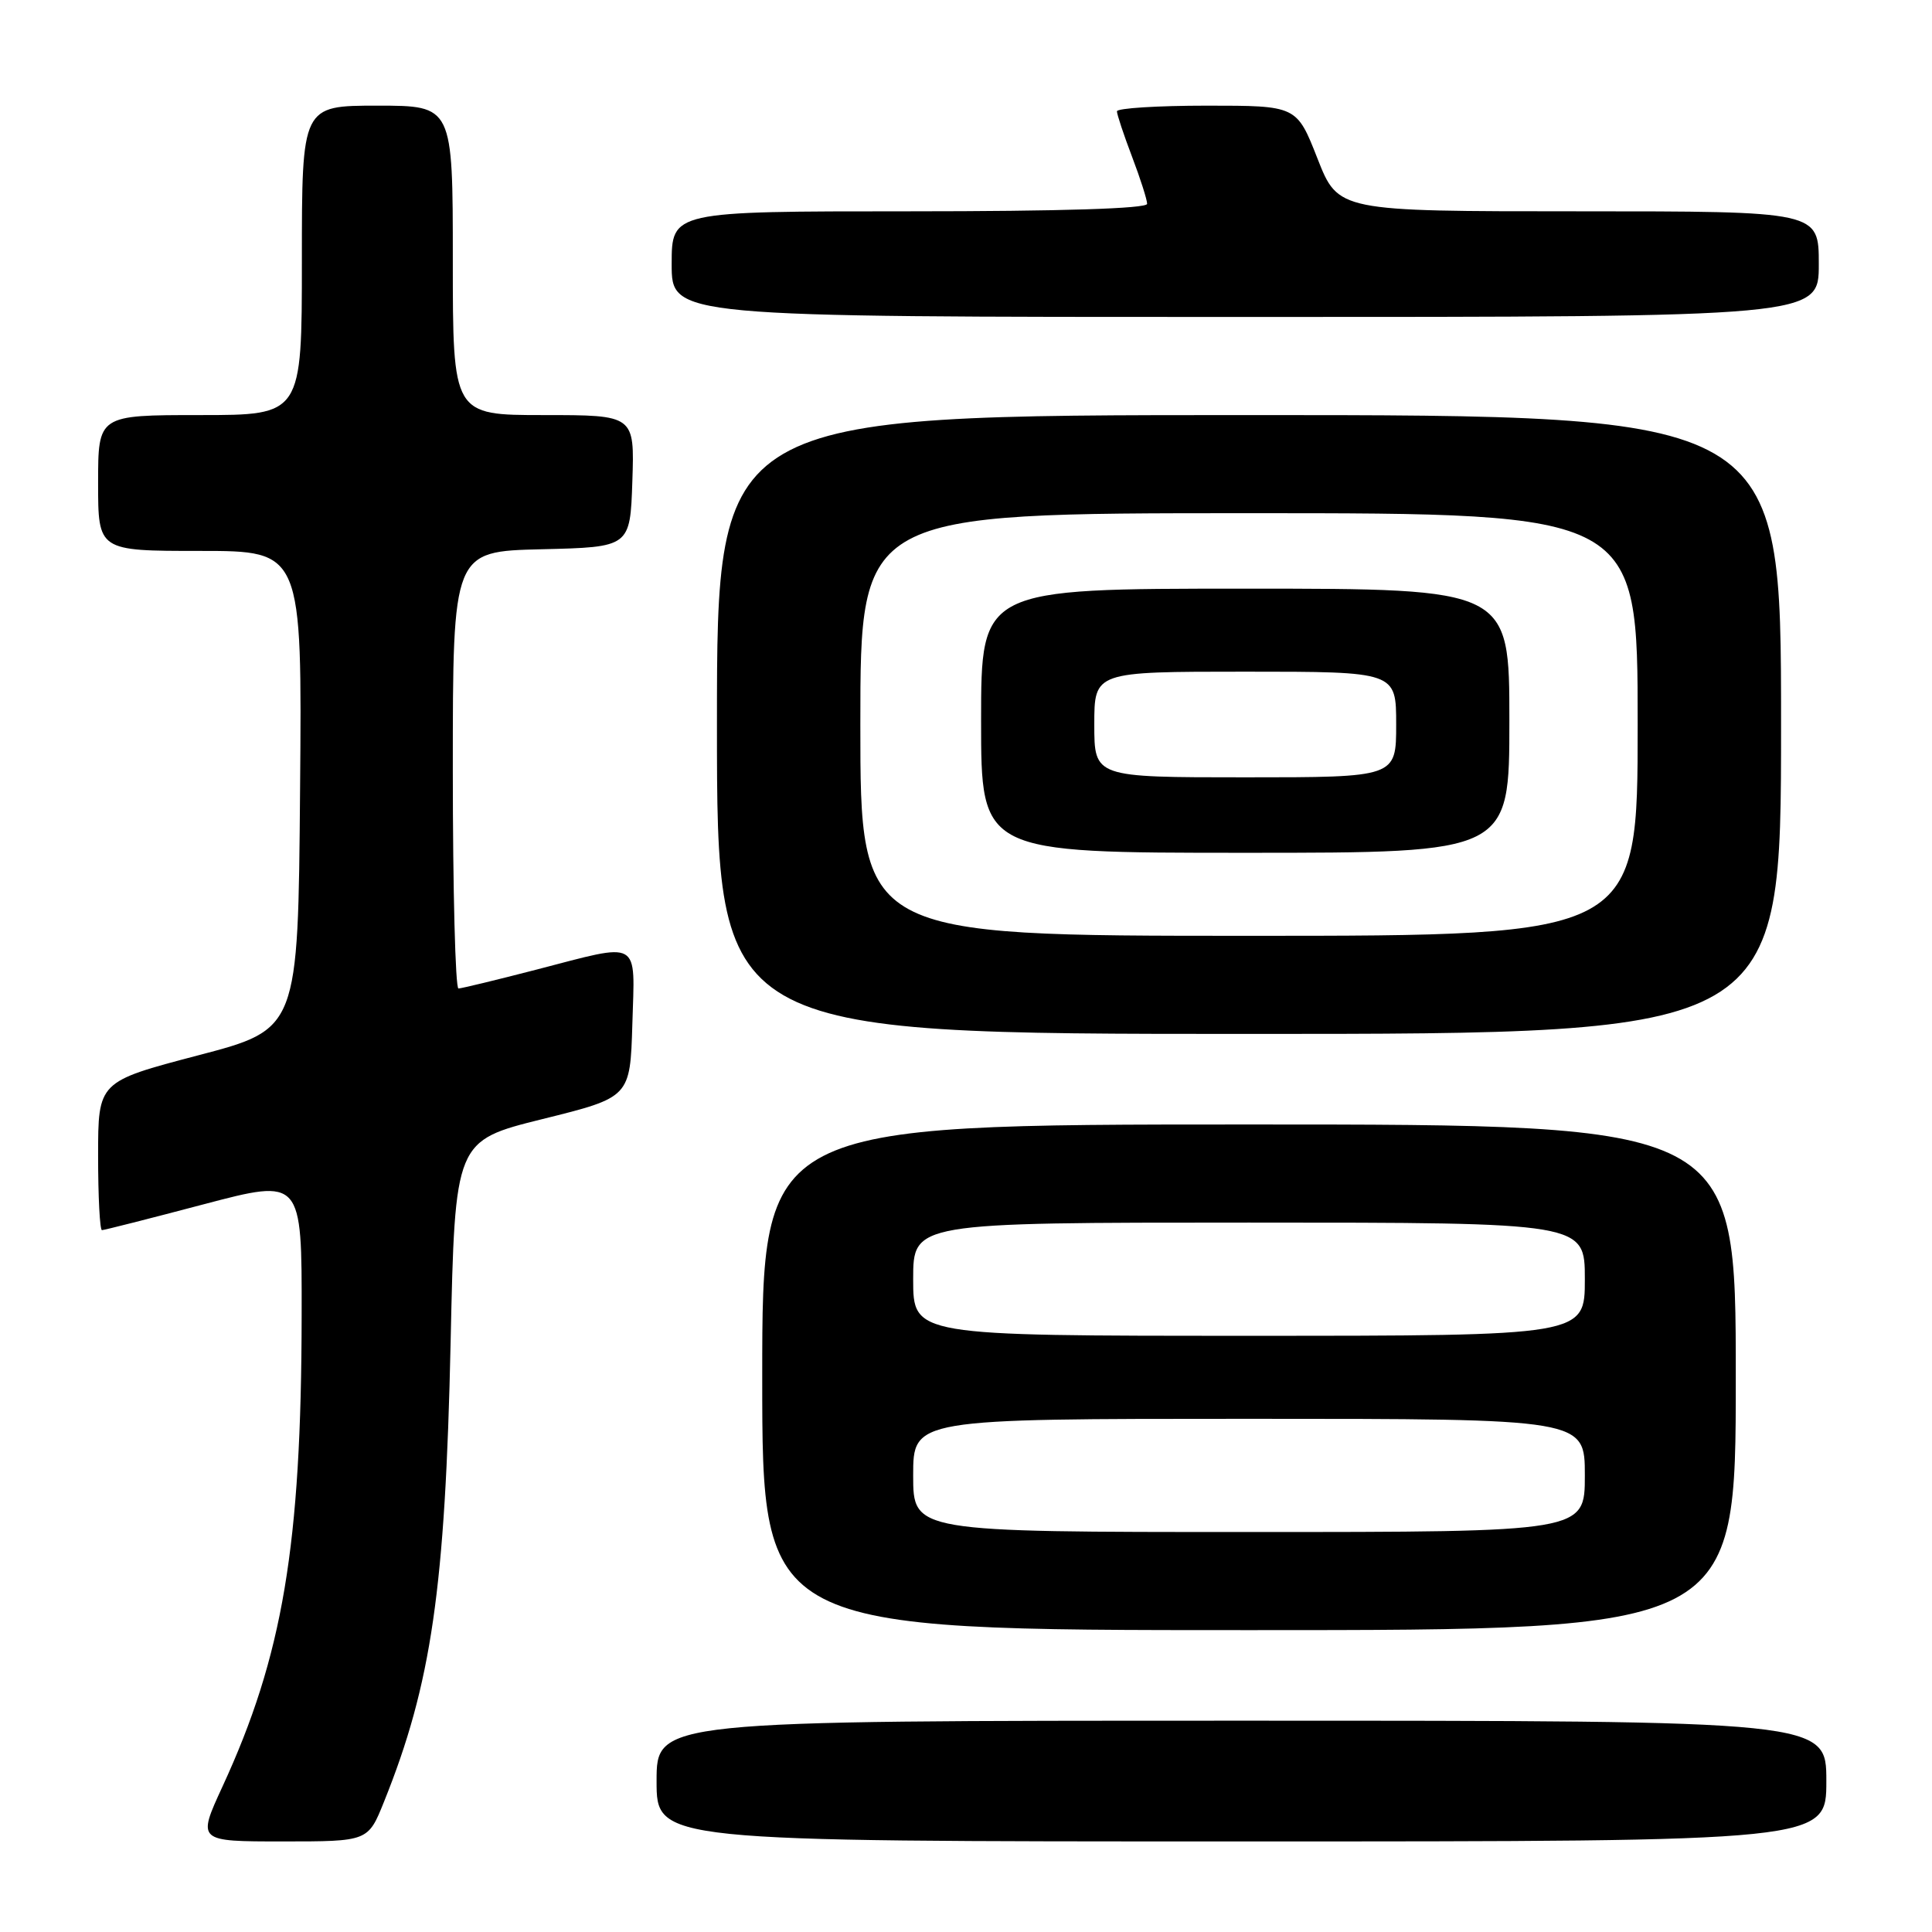 <?xml version="1.0" encoding="UTF-8" standalone="no"?>
<!DOCTYPE svg PUBLIC "-//W3C//DTD SVG 1.1//EN" "http://www.w3.org/Graphics/SVG/1.1/DTD/svg11.dtd" >
<svg xmlns="http://www.w3.org/2000/svg" xmlns:xlink="http://www.w3.org/1999/xlink" version="1.1" viewBox="0 0 256 256">
 <g >
 <path fill="currentColor"
d=" M 50.88 238.75 C 57.17 223.12 59.00 210.51 59.71 177.83 C 60.29 151.16 60.29 151.16 71.89 148.28 C 83.50 145.40 83.50 145.40 83.79 135.70 C 84.12 124.31 85.08 124.85 71.00 128.50 C 65.78 129.85 61.16 130.97 60.75 130.98 C 60.34 130.99 60.00 117.96 60.00 102.03 C 60.00 73.06 60.00 73.06 71.75 72.78 C 83.50 72.50 83.50 72.50 83.79 63.75 C 84.08 55.00 84.08 55.00 72.04 55.00 C 60.00 55.00 60.00 55.00 60.00 34.50 C 60.00 14.00 60.00 14.00 50.00 14.00 C 40.00 14.00 40.00 14.00 40.00 34.50 C 40.00 55.00 40.00 55.00 26.50 55.00 C 13.00 55.00 13.00 55.00 13.00 64.00 C 13.00 73.00 13.00 73.00 26.51 73.00 C 40.03 73.00 40.03 73.00 39.76 104.69 C 39.50 136.37 39.50 136.37 26.25 139.84 C 13.00 143.32 13.00 143.32 13.00 153.16 C 13.00 158.57 13.23 163.00 13.51 163.00 C 13.79 163.00 19.86 161.46 27.01 159.57 C 40.00 156.15 40.00 156.15 39.97 174.32 C 39.93 204.80 37.48 219.40 29.47 236.75 C 26.13 244.00 26.13 244.00 37.45 244.00 C 48.77 244.00 48.77 244.00 50.88 238.75 Z  M 242.00 236.00 C 242.00 228.00 242.00 228.00 164.50 228.00 C 87.00 228.00 87.00 228.00 87.00 236.00 C 87.00 244.00 87.00 244.00 164.50 244.00 C 242.00 244.00 242.00 244.00 242.00 236.00 Z  M 230.00 182.50 C 230.00 149.00 230.00 149.00 165.50 149.00 C 101.00 149.00 101.00 149.00 101.00 182.50 C 101.00 216.00 101.00 216.00 165.50 216.00 C 230.00 216.00 230.00 216.00 230.00 182.50 Z  M 236.00 96.00 C 236.00 55.00 236.00 55.00 165.50 55.00 C 95.00 55.00 95.00 55.00 95.00 96.00 C 95.00 137.00 95.00 137.00 165.50 137.00 C 236.00 137.00 236.00 137.00 236.00 96.00 Z  M 241.00 35.00 C 241.00 28.00 241.00 28.00 209.16 28.00 C 177.32 28.00 177.32 28.00 174.57 21.00 C 171.82 14.00 171.82 14.00 159.91 14.00 C 153.36 14.00 148.00 14.34 148.00 14.75 C 148.00 15.16 148.90 17.87 150.00 20.76 C 151.10 23.65 152.00 26.47 152.00 27.01 C 152.00 27.64 140.61 28.00 120.50 28.00 C 89.00 28.00 89.00 28.00 89.00 35.00 C 89.00 42.00 89.00 42.00 165.00 42.00 C 241.00 42.00 241.00 42.00 241.00 35.00 Z  M 121.00 195.50 C 121.00 188.00 121.00 188.00 165.50 188.00 C 210.00 188.00 210.00 188.00 210.00 195.50 C 210.00 203.00 210.00 203.00 165.50 203.00 C 121.00 203.00 121.00 203.00 121.00 195.50 Z  M 121.00 169.50 C 121.00 162.00 121.00 162.00 165.50 162.00 C 210.00 162.00 210.00 162.00 210.00 169.50 C 210.00 177.00 210.00 177.00 165.50 177.00 C 121.00 177.00 121.00 177.00 121.00 169.50 Z  M 114.00 96.00 C 114.00 68.00 114.00 68.00 165.50 68.00 C 217.00 68.00 217.00 68.00 217.00 96.00 C 217.00 124.00 217.00 124.00 165.50 124.00 C 114.00 124.00 114.00 124.00 114.00 96.00 Z  M 200.00 95.50 C 200.00 78.00 200.00 78.00 165.00 78.00 C 130.00 78.00 130.00 78.00 130.00 95.50 C 130.00 113.00 130.00 113.00 165.00 113.00 C 200.00 113.00 200.00 113.00 200.00 95.50 Z  M 145.00 96.00 C 145.00 89.00 145.00 89.00 165.00 89.00 C 185.00 89.00 185.00 89.00 185.00 96.00 C 185.00 103.00 185.00 103.00 165.00 103.00 C 145.00 103.00 145.00 103.00 145.00 96.00 Z "/>
</g>
</svg>